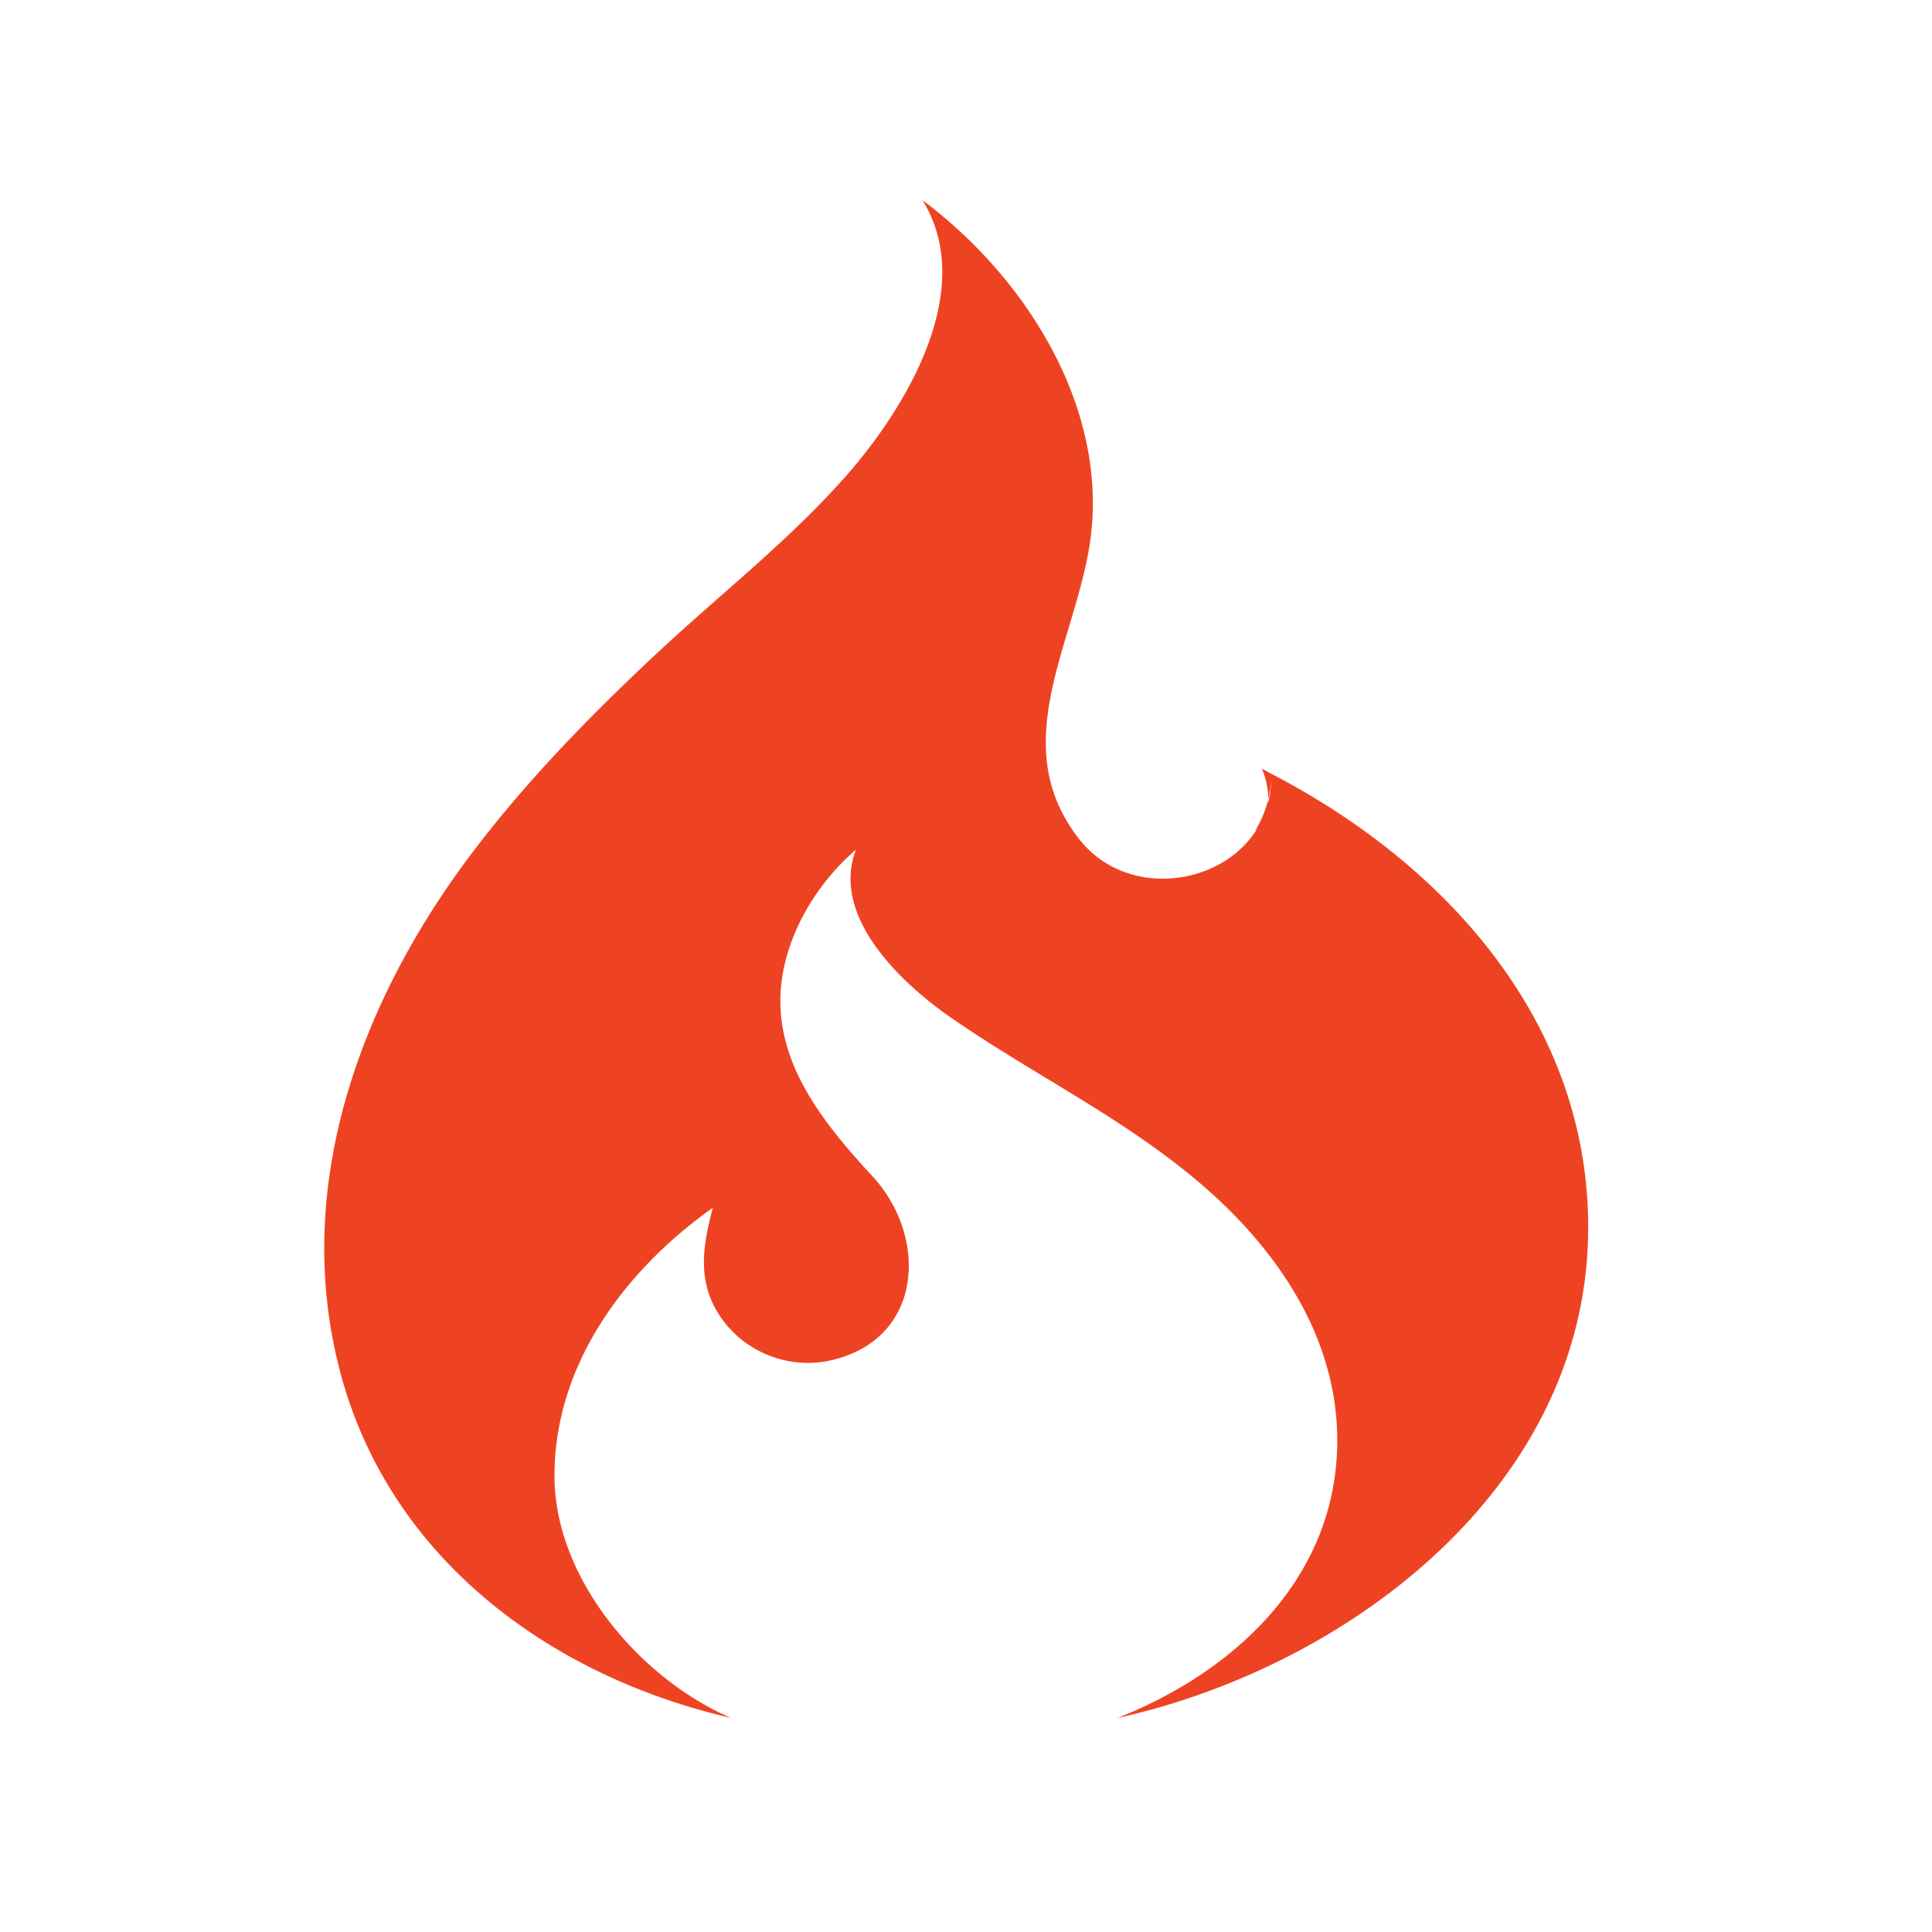 <svg width="500" height="500" viewBox="0 0 256 304" xmlns="http://www.w3.org/2000/svg" preserveAspectRatio="xMinYMin meet"><path d="m 115 270.306 c -14.32 -6.19 -27.72 -21.922 -27.752 -38.019 c -0.039 -17.55 11.083 -32.45 24.916 -42.242 c -1.663 6.283 -2.57 12.03 1.55 17.65 c 3.83 5.225 10.538 7.764 16.872 6.386 c 14.8 -3.24 15.479 -19.51 6.705 -28.989 c -8.675 -9.387 -17.067 -19.99 -13.765 -33.603 c 1.653 -6.824 5.843 -13.216 11.151 -17.785 c -4.08 10.722 7.514 21.296 15.153 26.563 c 13.251 9.138 27.79 16.044 39.974 26.756 c 12.816 11.258 22.28 26.48 20.369 44.135 c -2.071 19.136 -17.277 32.445 -34.333 39.164 c 36.042 -7.955 73.283 -35.928 74.046 -75.9 c 0.632 -32.885 -21.927 -58.193 -49.872 -72.682 l -1.46 -0.797 c 0.767 1.861 1.018 3.444 0.989 4.861 c 0.25 -1.045 0.42 -2.119 0.468 -3.227 a 15.728 15.728 90 0 1 -0.512 3.9 l 0.044 -0.673 a 16.383 16.383 90 0 1 -2.069 4.931 l 0.41 -0.441 c -5.575 9.247 -20.668 11.255 -28.124 1.68 c -11.986 -15.402 0.251 -32.008 1.963 -48.318 c 2.143 -20.441 -10.676 -40.285 -26.57 -52.16 c 8.754 14.161 -2.779 32.896 -12.006 43.37 c -8.947 10.153 -19.828 18.63 -29.705 27.855 c -10.61 9.908 -20.81 20.345 -29.531 31.974 c -17.442 23.276 -28.12 52.55 -20.273 81.588 c 7.842 29.018 32.978 47.49 61.363 54.022" fill="#EE4323"/></svg>